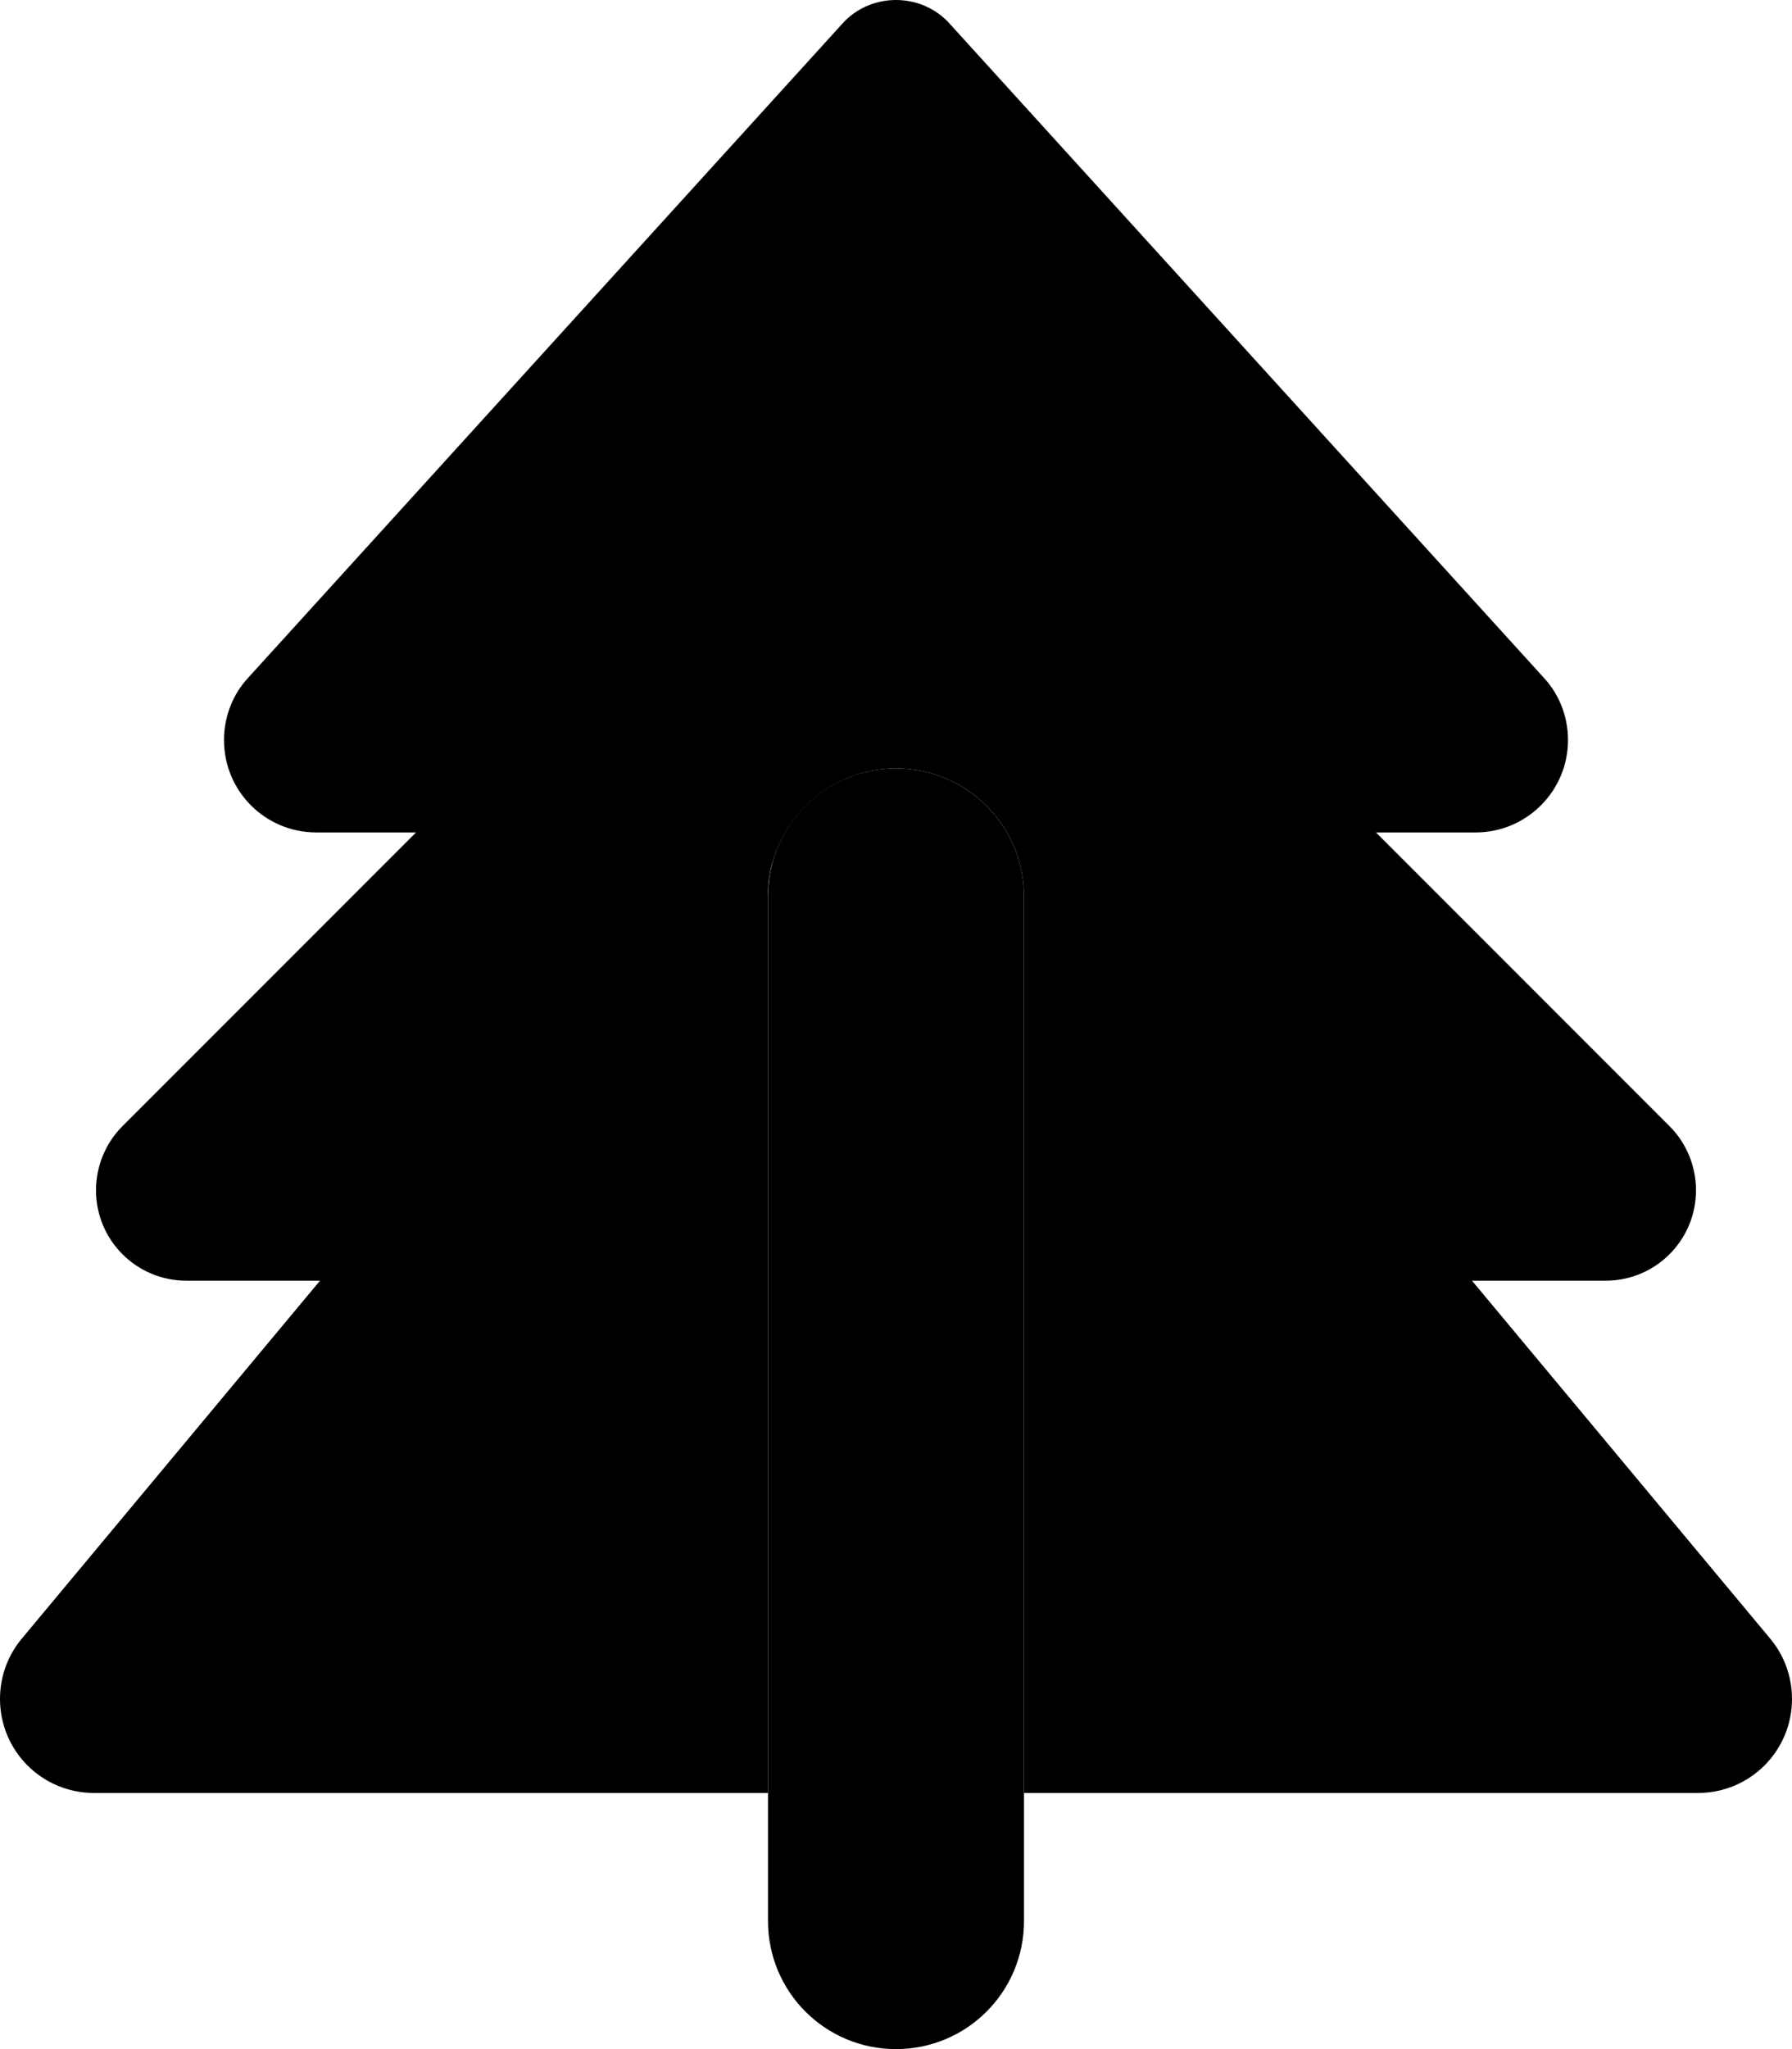 <svg xmlns="http://www.w3.org/2000/svg" viewBox="0 0 448 512"><path class="pr-icon-duotone-secondary" d="M0 424.5c0 13 10.5 23.5 23.5 23.5L192 448l0-224c0-.6 0-1.1 0-1.6s.1-1.1 .1-1.6c.1-1.1 .3-2.1 .5-3.2c.4-2.1 1.1-4.1 1.9-6c1.6-3.8 4-7.3 6.9-10.2c5.8-5.8 13.8-9.4 22.6-9.4c17.7 0 32 14.3 32 32c0 74.7 0 149.3 0 224l168.5 0c13 0 23.5-10.5 23.5-23.5c0-5.5-1.9-10.8-5.4-15L368 320l33.4 0c12.5 0 22.6-10.1 22.6-22.6c0-6-2.4-11.8-6.6-16L344 208l24.9 0c12.7 0 23.1-10.3 23.1-23.1c0-5.7-2.1-11.3-6-15.5L237.4 5.9C234 2.1 229.1 0 224 0s-10 2.1-13.4 5.9L62 169.4c-3.9 4.2-6 9.8-6 15.5C56 197.7 66.3 208 79.1 208l24.9 0L30.6 281.4c-4.2 4.2-6.6 10-6.6 16C24 309.9 34.1 320 46.6 320L80 320 5.4 409.5C1.9 413.7 0 419 0 424.5z"/><path class="pr-icon-duotone-primary" d="M224 192c17.7 0 32 14.3 32 32l0 256c0 17.7-14.3 32-32 32s-32-14.3-32-32l0-256c0-17.7 14.3-32 32-32z"/></svg>